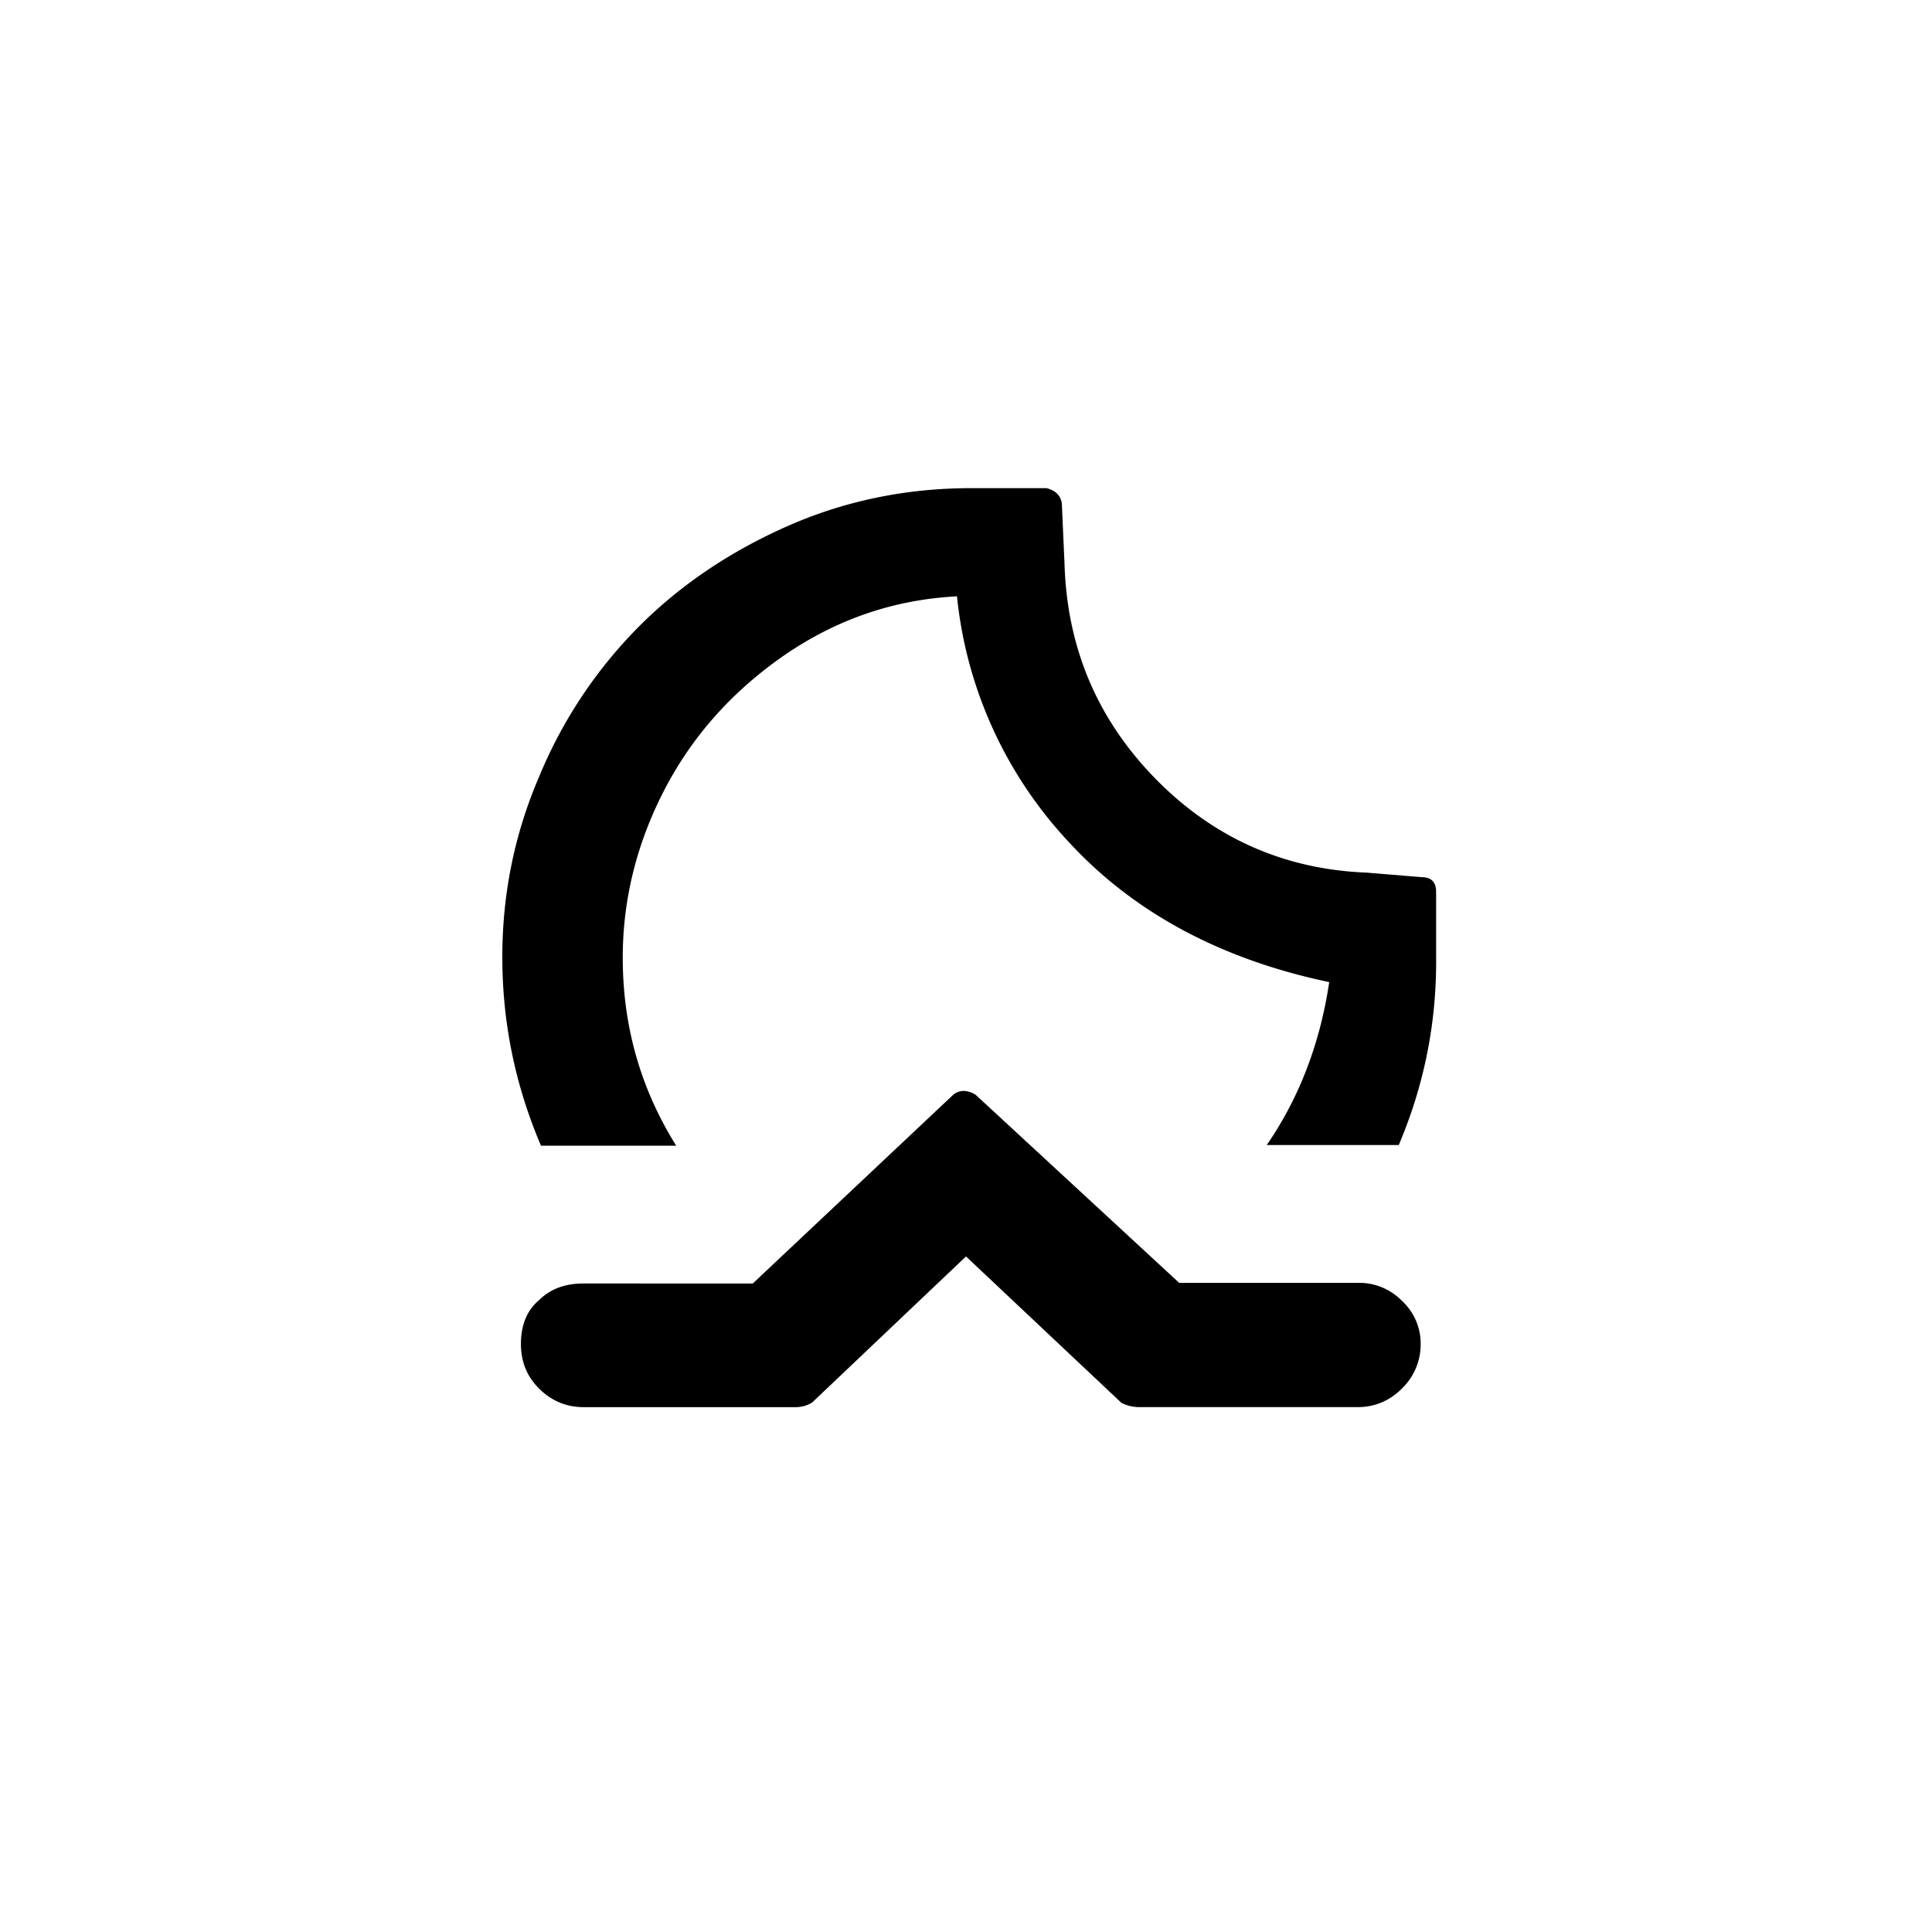 <svg xmlns="http://www.w3.org/2000/svg" xml:space="preserve" viewBox="0 0 30 30"><path d="M15.08 7.58c-.99 0-1.94.19-2.83.58s-1.67.91-2.32 1.56a7.2 7.2 0 0 0-1.55 2.32c-.39.9-.58 1.84-.58 2.82 0 1.02.2 1.99.6 2.93h2.1c-.55-.88-.83-1.85-.83-2.92 0-.91.22-1.79.66-2.63s1.07-1.53 1.87-2.08c.81-.55 1.69-.85 2.66-.9a6.55 6.55 0 0 0 1.75 3.83c1.01 1.09 2.36 1.81 4.03 2.16-.14.94-.46 1.79-.97 2.53h2.05c.39-.92.59-1.89.58-2.92v-1.01c0-.15-.07-.23-.23-.23l-.85-.07c-1.28-.05-2.38-.54-3.28-1.46q-1.35-1.38-1.41-3.33l-.04-.9c0-.14-.08-.24-.24-.28zm-.117 9.36a.25.25 0 0 0-.162.06l-3.112 2.93H9.061c-.28 0-.512.08-.692.26-.19.16-.28.39-.28.68 0 .27.09.5.28.69s.422.29.692.29h3.27a.5.5 0 0 0 .278-.07L15 19.51l2.41 2.27c.09.05.19.07.29.07h3.38c.27 0 .5-.1.69-.29a.95.95 0 0 0 .29-.69.9.9 0 0 0-.29-.67.93.93 0 0 0-.69-.28h-2.77L15.15 17a.36.36 0 0 0-.187-.06z"/></svg>
